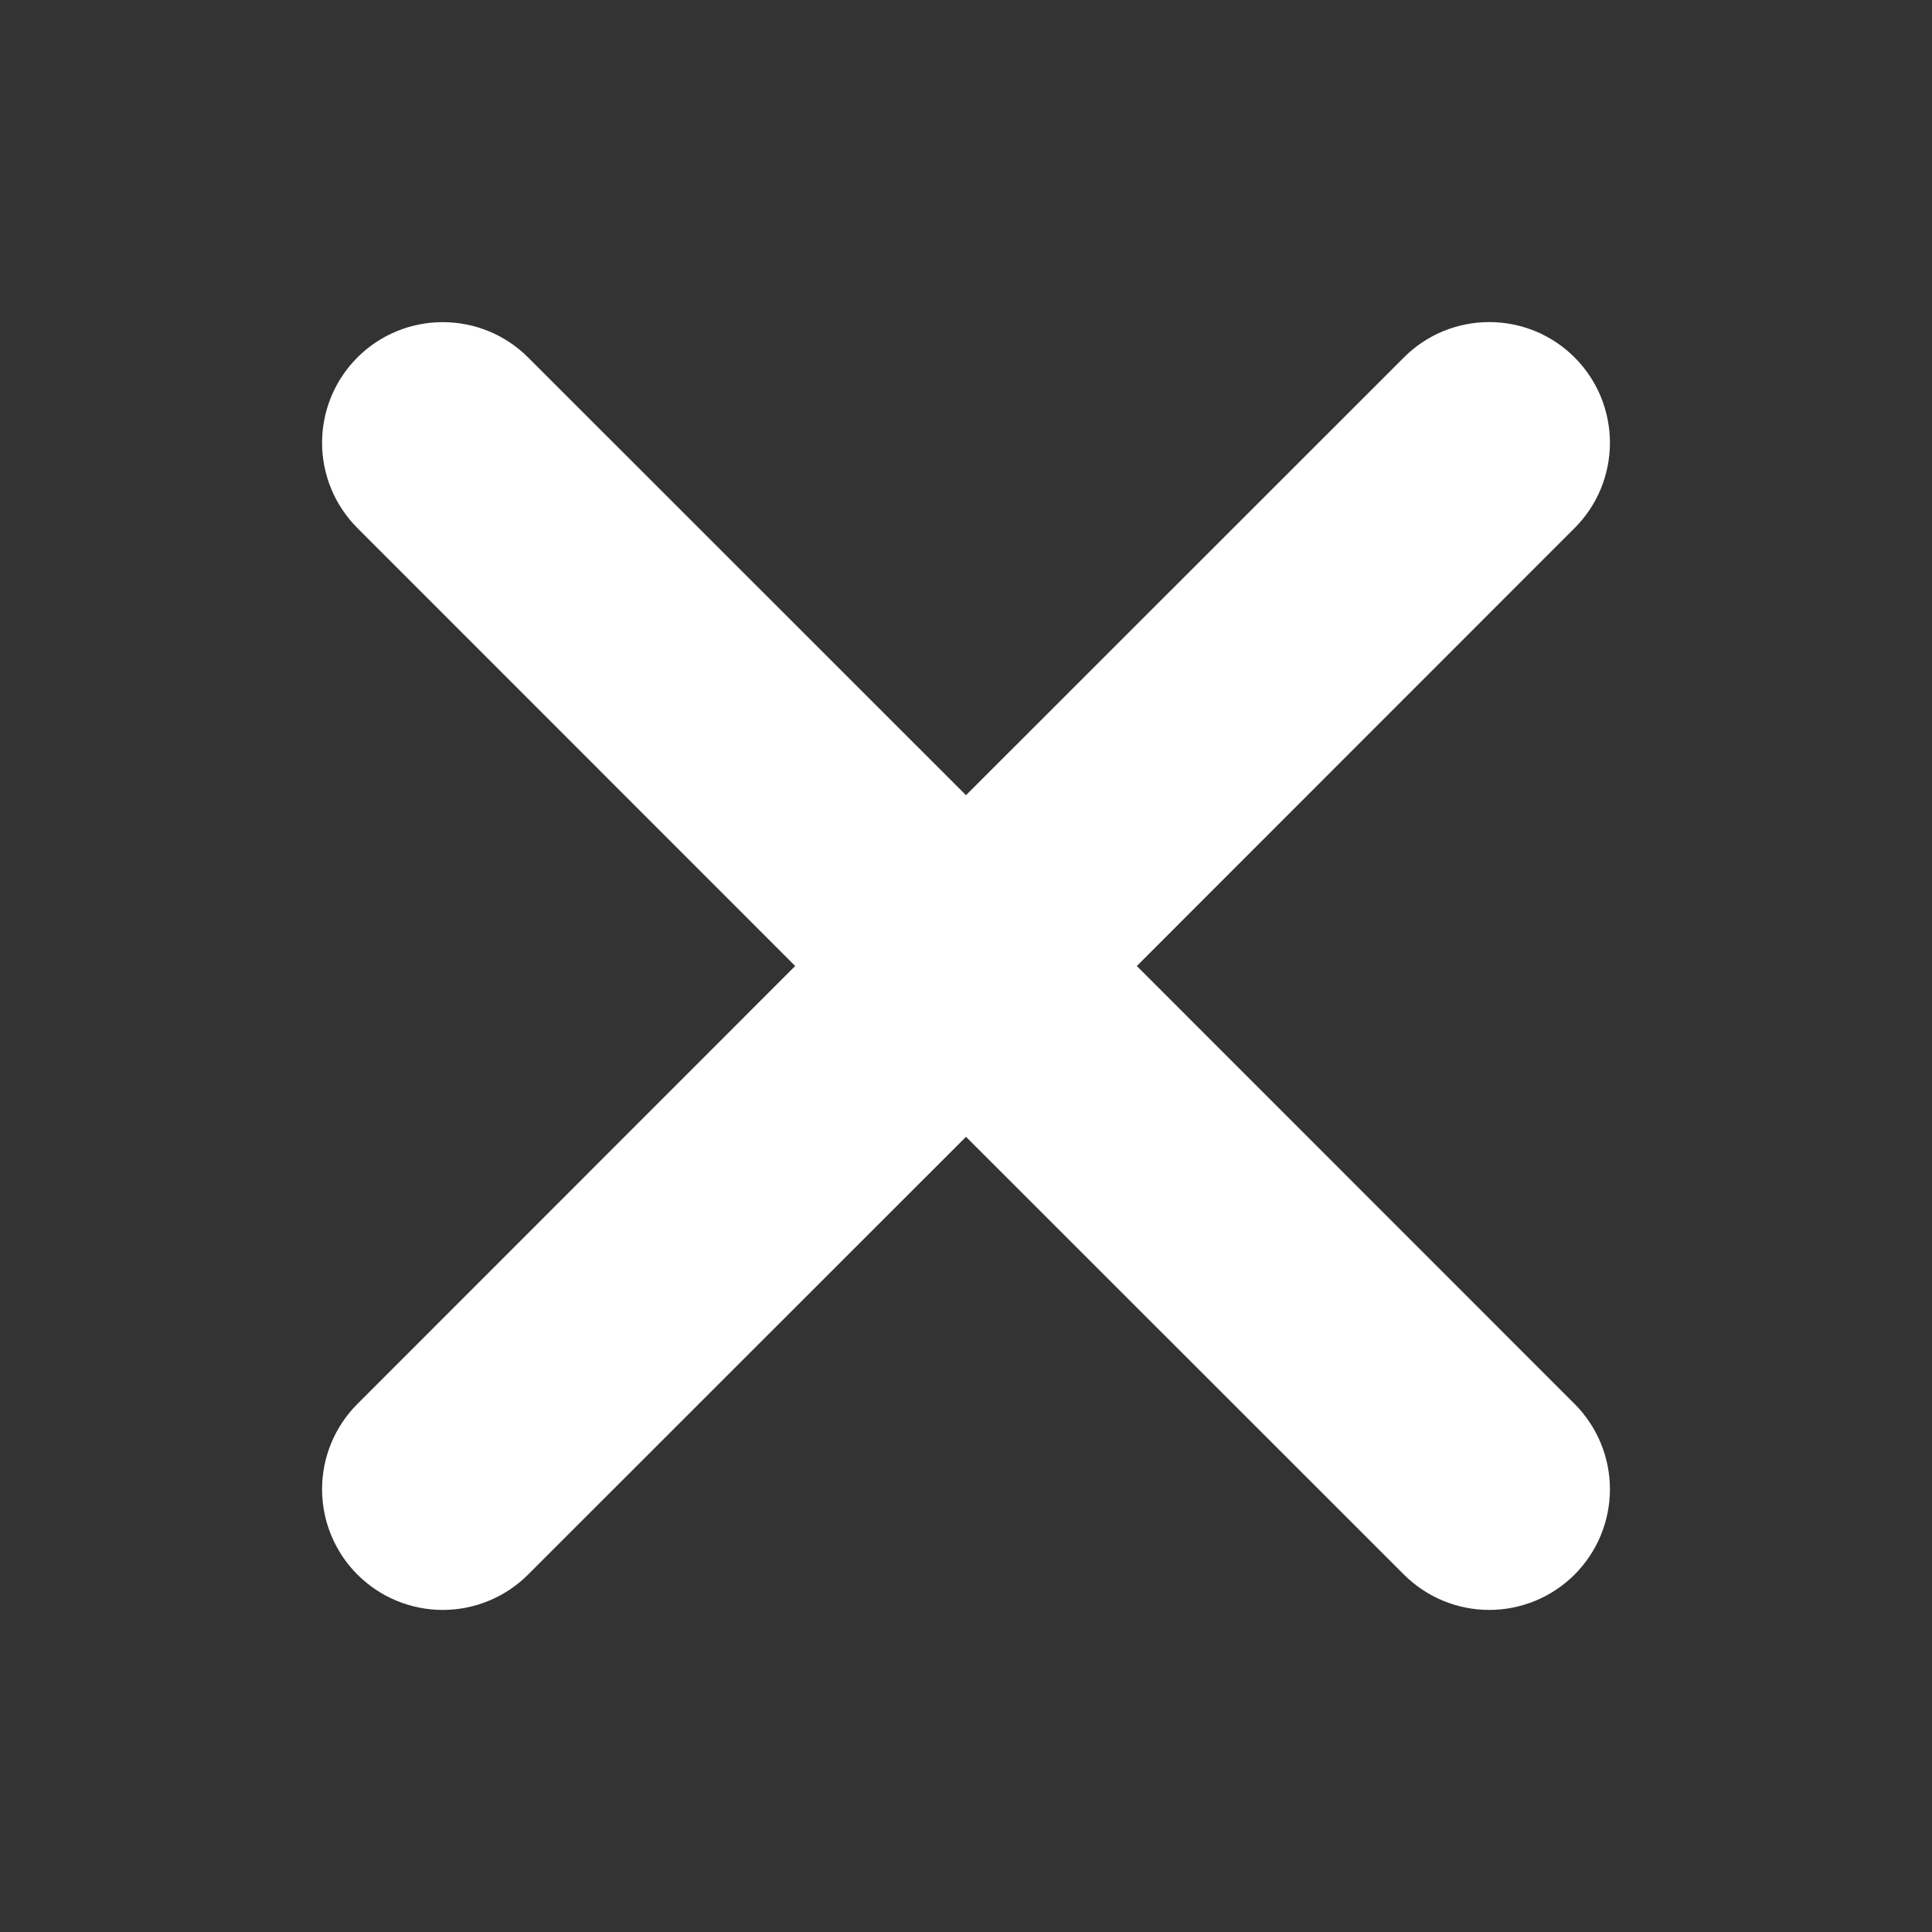<svg width="27" height="27" viewBox="0 0 27 27" fill="none" xmlns="http://www.w3.org/2000/svg">
<rect x="0" y="0" width="27" height="27" fill="#333333" stroke="none"/>
<path d="M4.995 4.995C5.311 4.679 5.74 4.502 6.187 4.502C6.635 4.502 7.064 4.679 7.38 4.995L13.5 11.113L19.62 4.995C19.777 4.838 19.962 4.714 20.167 4.629C20.372 4.545 20.591 4.501 20.812 4.501C21.034 4.501 21.253 4.545 21.458 4.629C21.663 4.714 21.848 4.838 22.005 4.995C22.162 5.152 22.286 5.338 22.371 5.542C22.455 5.747 22.499 5.966 22.499 6.188C22.499 6.409 22.455 6.628 22.371 6.833C22.286 7.038 22.162 7.223 22.005 7.38L15.887 13.5L22.005 19.62C22.321 19.936 22.499 20.365 22.499 20.812C22.499 21.26 22.321 21.689 22.005 22.005C21.689 22.321 21.26 22.499 20.812 22.499C20.365 22.499 19.936 22.321 19.62 22.005L13.5 15.887L7.38 22.005C7.064 22.321 6.635 22.499 6.187 22.499C5.74 22.499 5.311 22.321 4.995 22.005C4.679 21.689 4.501 21.26 4.501 20.812C4.501 20.365 4.679 19.936 4.995 19.62L11.113 13.5L4.995 7.38C4.679 7.064 4.501 6.635 4.501 6.188C4.501 5.74 4.679 5.311 4.995 4.995Z" fill="white"/>
</svg>
